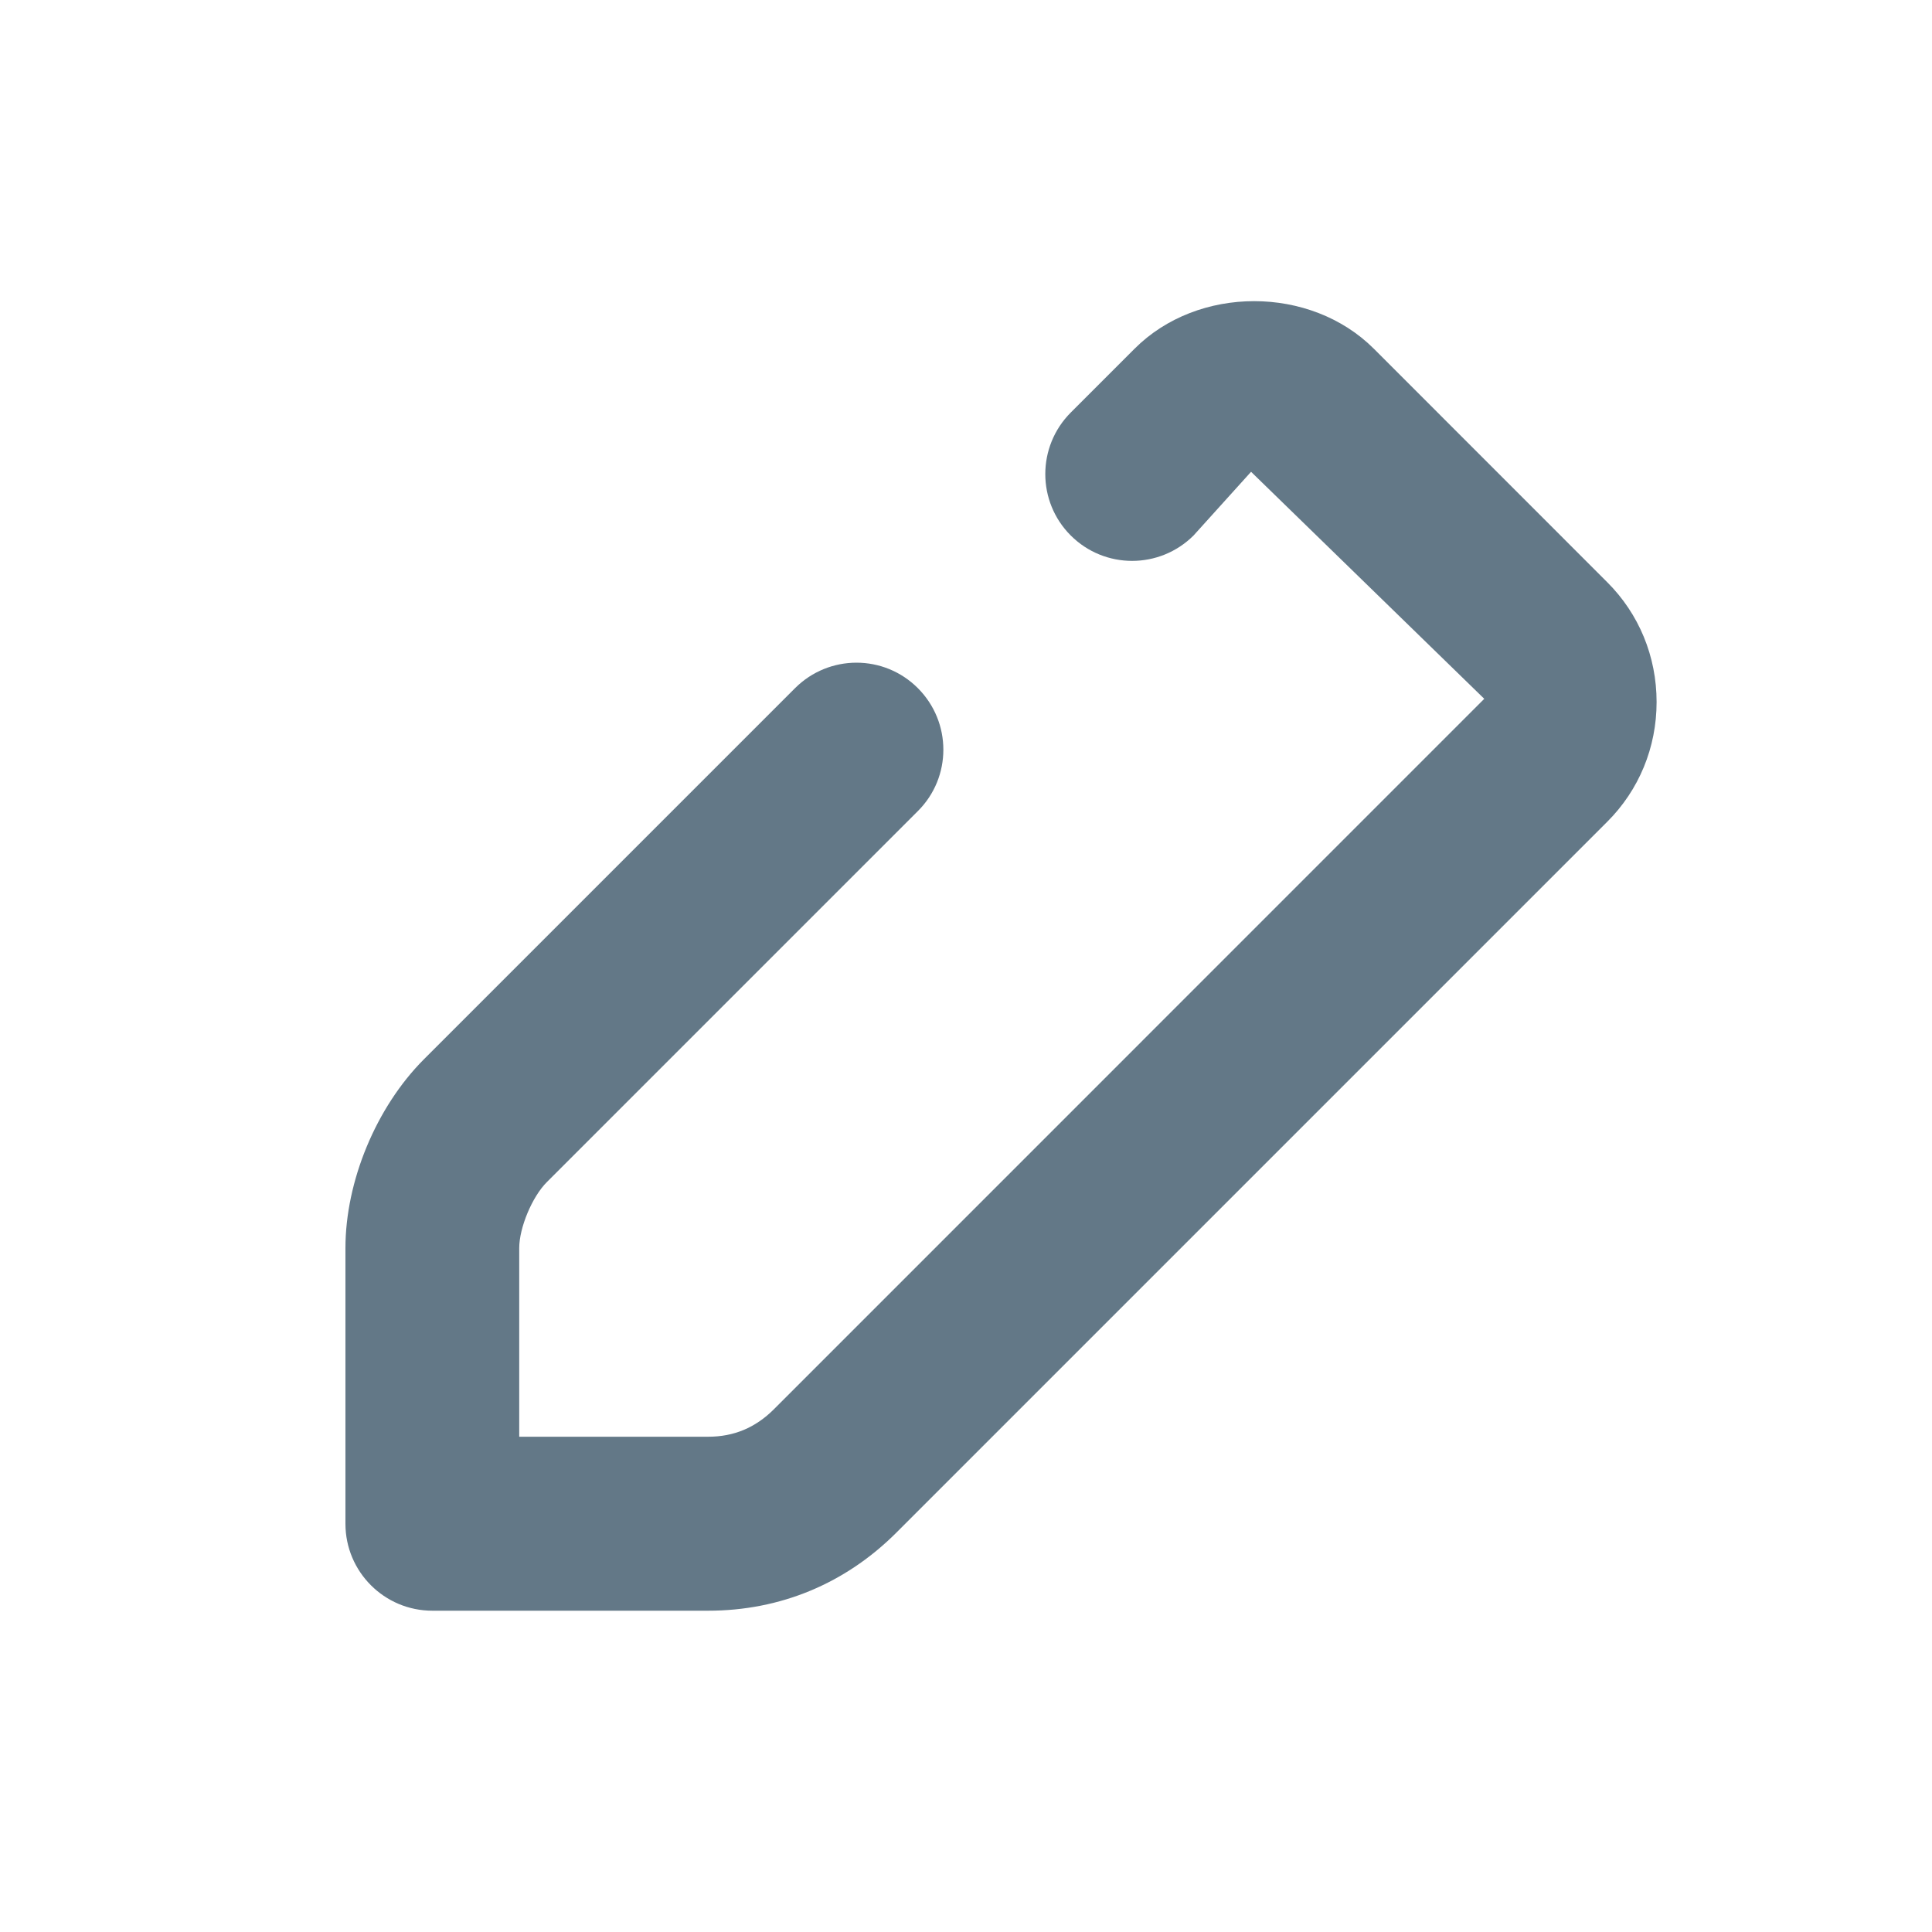<?xml version="1.0" encoding="utf-8"?>
<!-- Generator: Adobe Illustrator 16.0.0, SVG Export Plug-In . SVG Version: 6.00 Build 0)  -->
<!DOCTYPE svg PUBLIC "-//W3C//DTD SVG 1.1//EN" "http://www.w3.org/Graphics/SVG/1.1/DTD/svg11.dtd">
<svg version="1.1" id="Layer_1" xmlns="http://www.w3.org/2000/svg" xmlns:xlink="http://www.w3.org/1999/xlink" x="0px" y="0px"
	 width="20px" height="20px" viewBox="0 0 20 20" enable-background="new 0 0 20 20" xml:space="preserve">
<path fill="#637887" d="M7.33,16.674H4.476c-0.497,0-0.9-0.403-0.9-0.9V12.92c0-0.692,0.318-1.459,0.812-1.954L8.23,7.124
	c0.352-0.352,0.921-0.352,1.272,0s0.352,0.921,0,1.272l-3.842,3.842c-0.151,0.151-0.285,0.471-0.285,0.682v1.953H7.33
	c0.267,0,0.489-0.093,0.681-0.284l7.354-7.355l-2.414-2.35l-0.595,0.659c-0.352,0.351-0.921,0.351-1.272,0s-0.351-0.921,0.001-1.273
	l0.659-0.659c0.656-0.658,1.821-0.658,2.479,0l2.415,2.416c0.329,0.328,0.511,0.769,0.511,1.24c0,0.471-0.182,0.912-0.512,1.241
	l-7.354,7.354C8.753,16.393,8.078,16.674,7.33,16.674z"/>
</svg>
